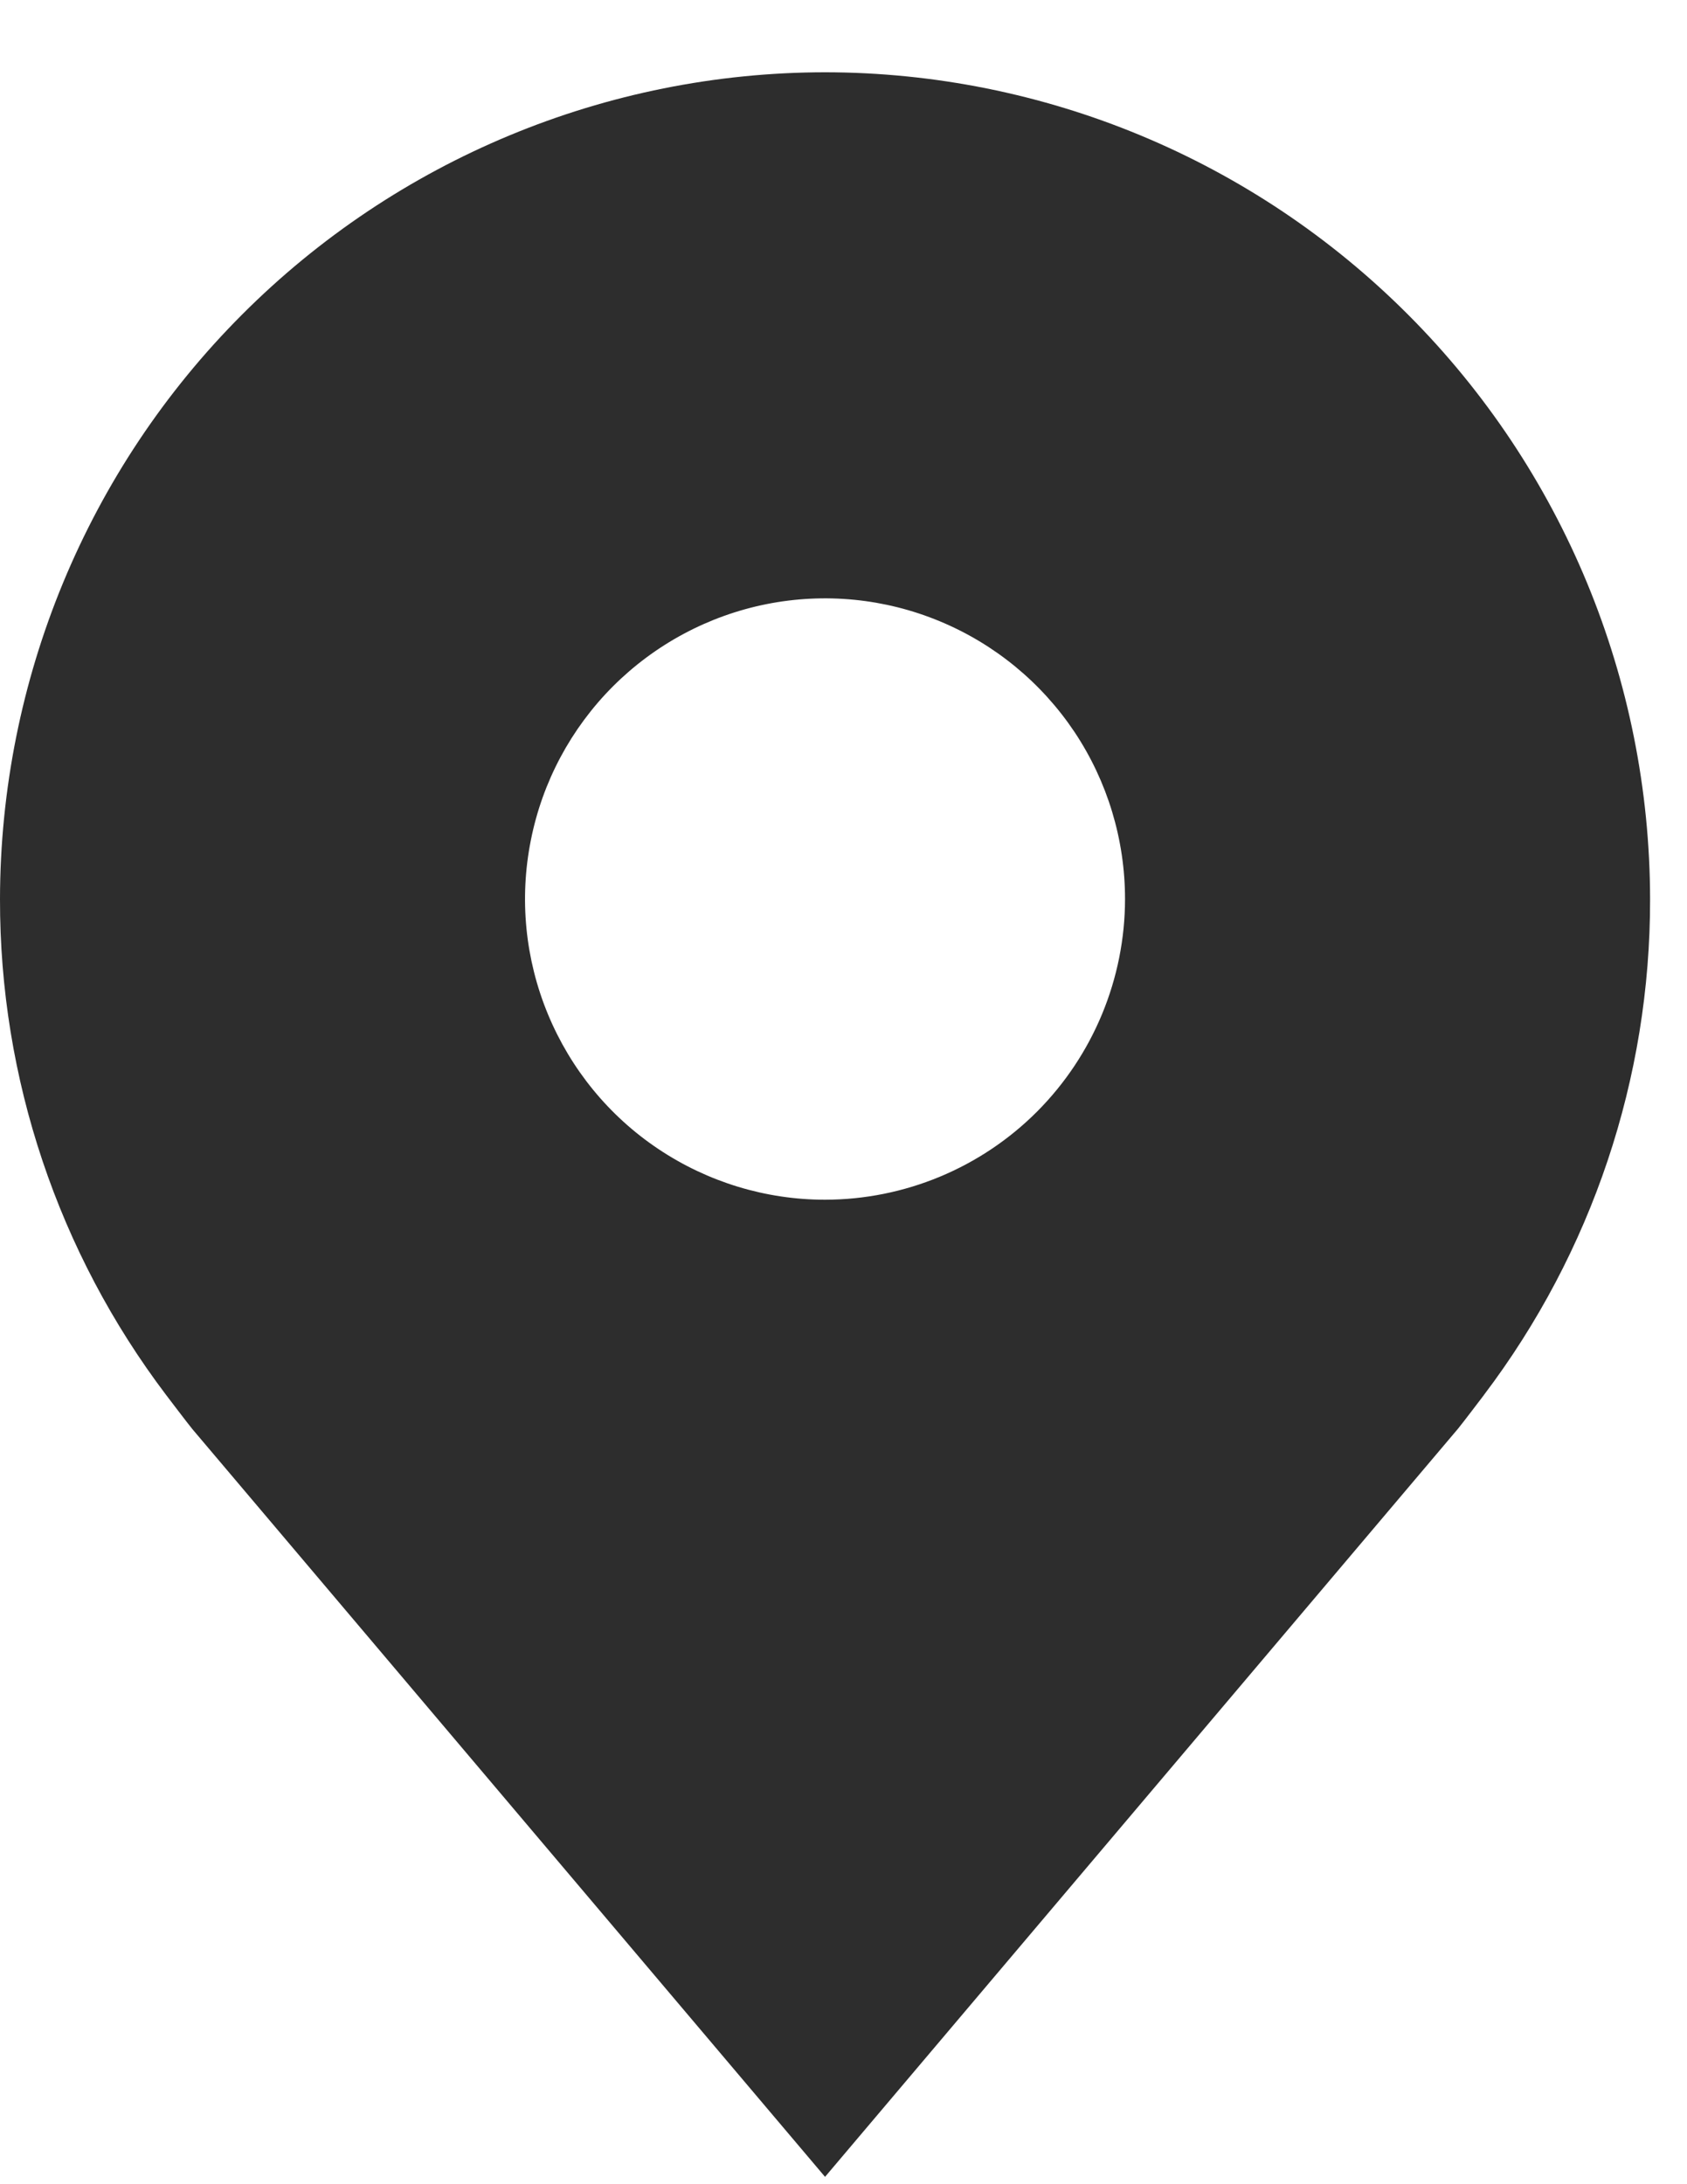 <svg width="17" height="22" viewBox="0 0 17 22" fill="none" xmlns="http://www.w3.org/2000/svg">
<path d="M8.314 0.728C6.11 0.73 3.997 1.608 2.438 3.17C0.879 4.731 0.003 6.848 8.84521e-06 9.056C-0.003 10.86 0.586 12.615 1.675 14.052C1.675 14.052 1.902 14.351 1.939 14.395L8.314 21.926L14.692 14.391C14.726 14.351 14.953 14.052 14.953 14.052L14.954 14.05C16.042 12.614 16.631 10.859 16.628 9.056C16.625 6.848 15.749 4.731 14.19 3.17C12.631 1.608 10.518 0.73 8.314 0.728ZM8.314 12.084C7.716 12.084 7.132 11.906 6.634 11.573C6.137 11.241 5.75 10.768 5.521 10.214C5.292 9.661 5.232 9.052 5.349 8.465C5.465 7.877 5.753 7.338 6.176 6.914C6.599 6.491 7.138 6.202 7.724 6.085C8.311 5.968 8.918 6.028 9.471 6.258C10.023 6.487 10.495 6.875 10.828 7.373C11.16 7.871 11.337 8.457 11.337 9.056C11.336 9.858 11.017 10.628 10.451 11.196C9.884 11.764 9.115 12.083 8.314 12.084Z" fill="#2D2D2D"/>
</svg>
